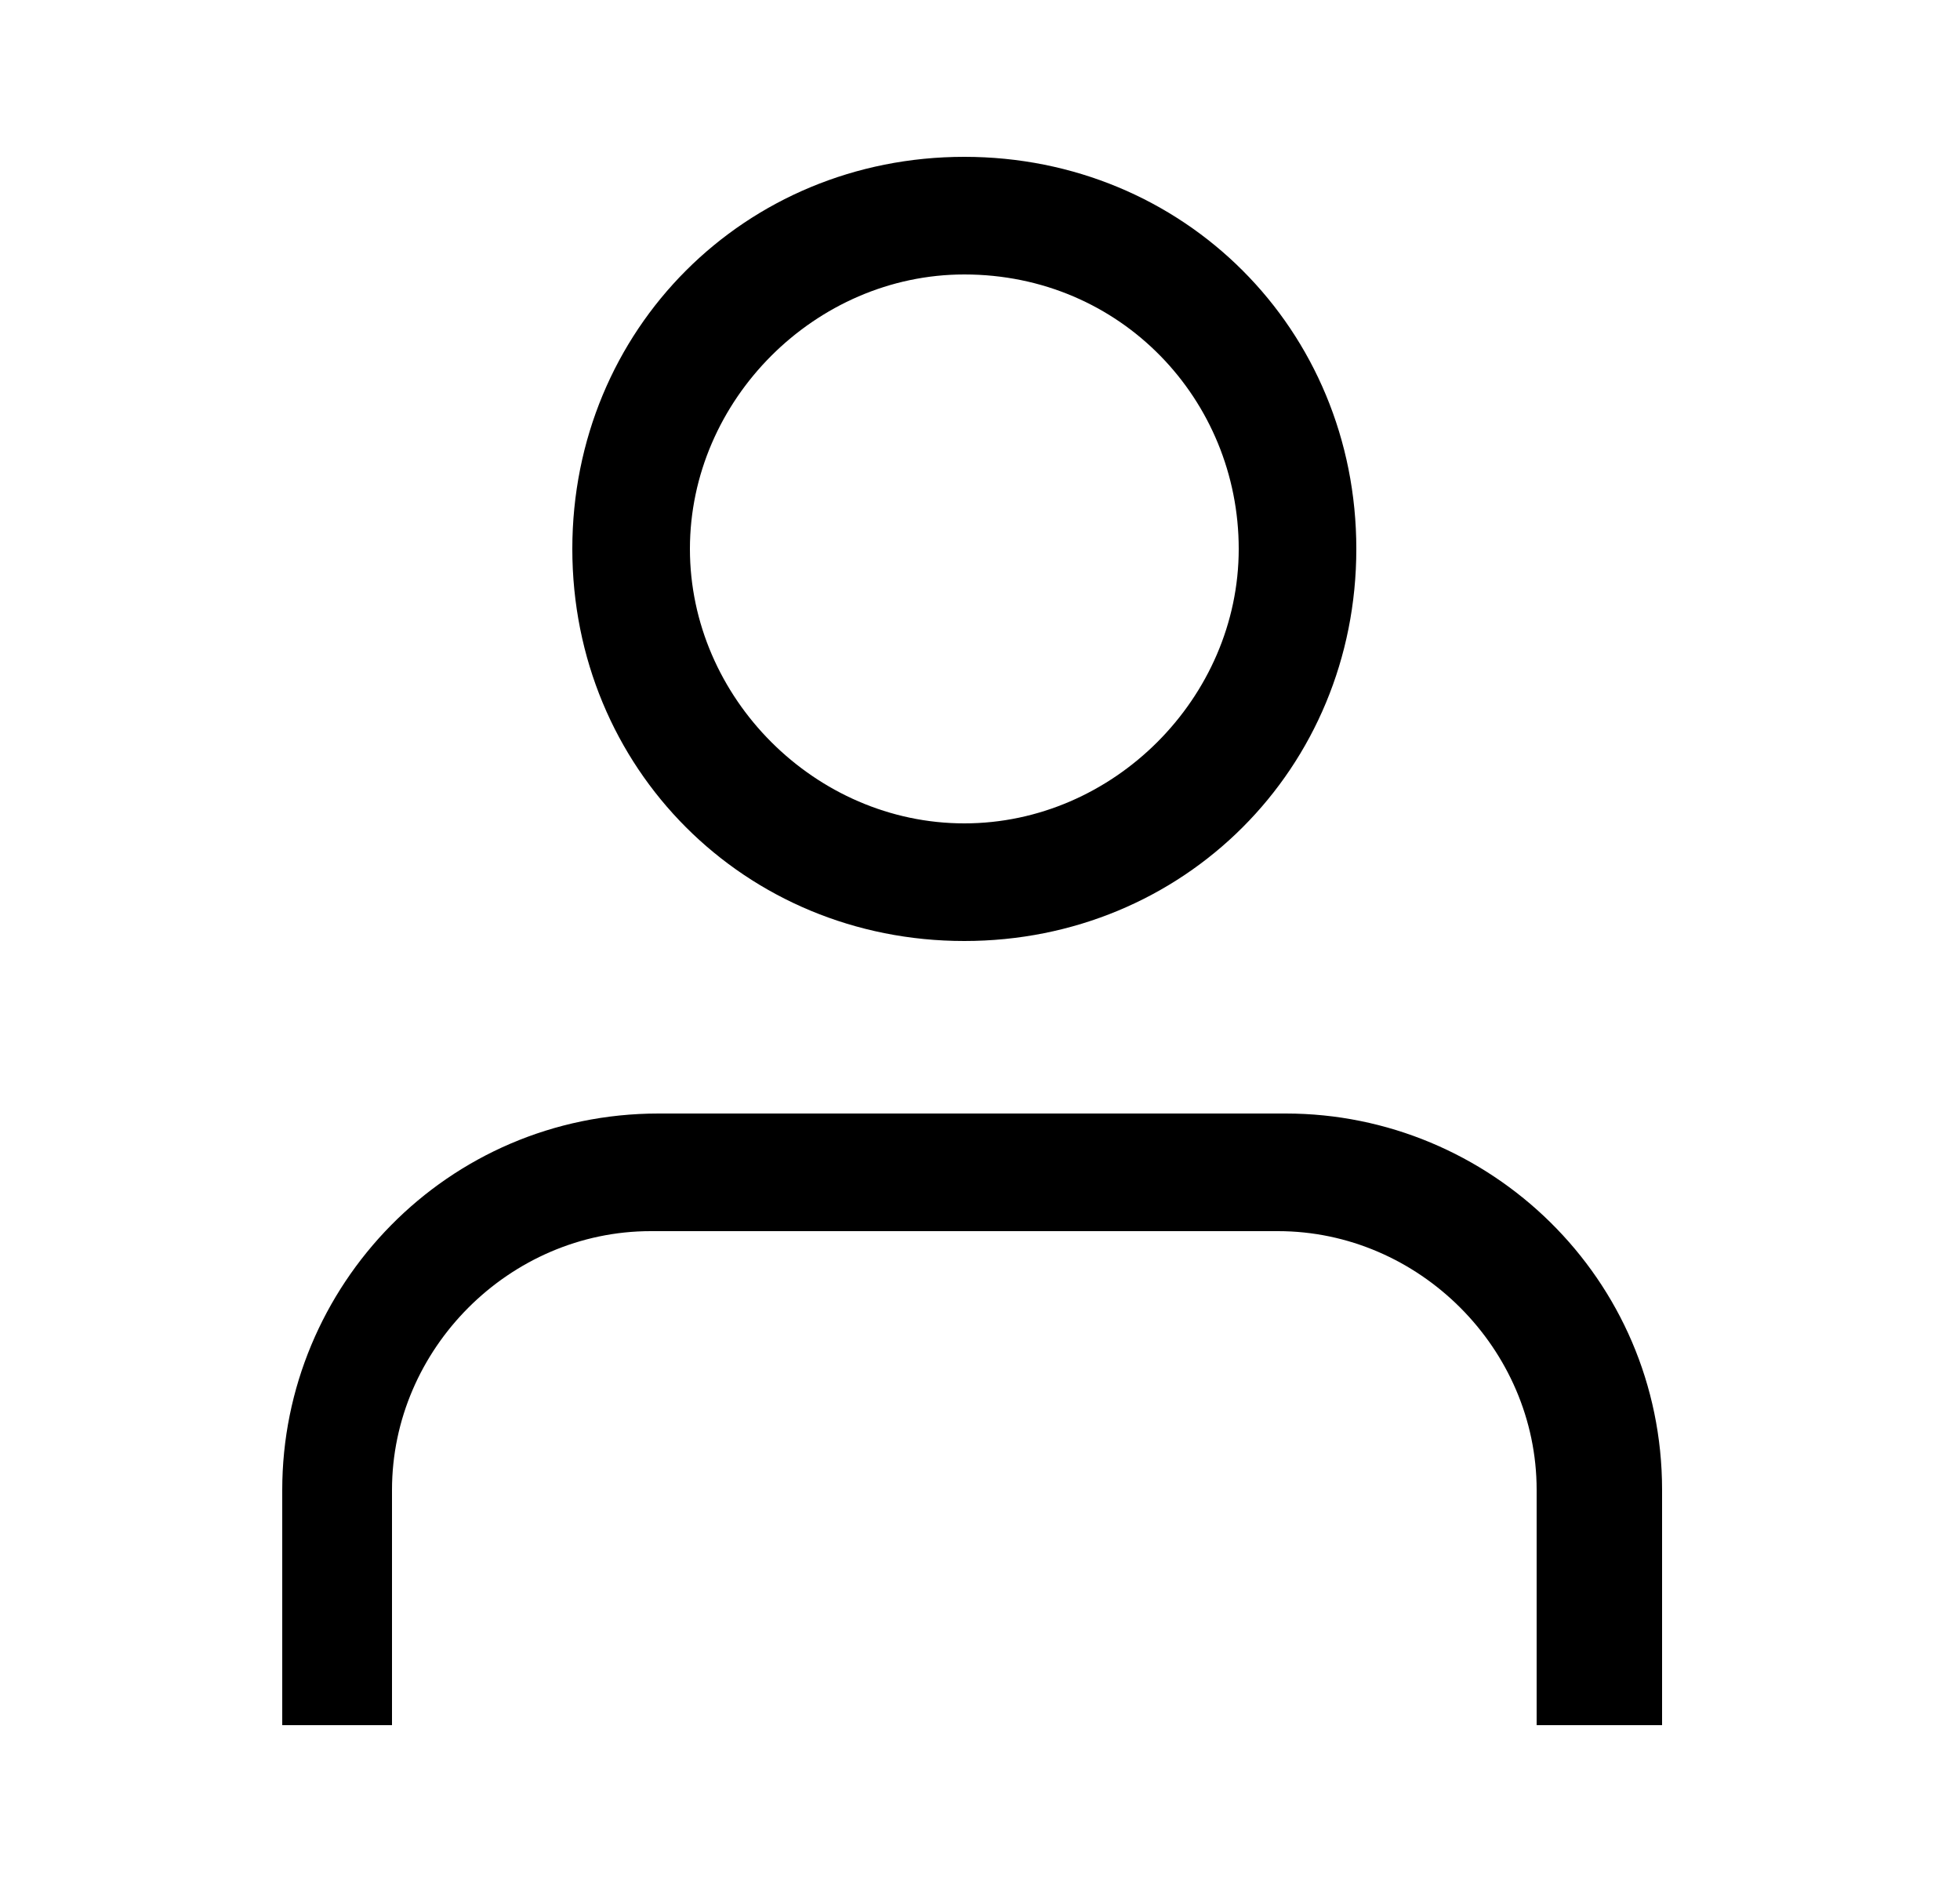 <?xml version="1.0" encoding="utf-8"?>
<!-- Generator: Adobe Illustrator 19.2.1, SVG Export Plug-In . SVG Version: 6.00 Build 0)  -->
<svg version="1.1" id="Слой_1" xmlns="http://www.w3.org/2000/svg" xmlns:xlink="http://www.w3.org/1999/xlink" x="0px" y="0px"
	 viewBox="0 0 25 24" style="enable-background:new 0 0 25 24;" xml:space="preserve">
<path d="M12.3,12c-2.8,0-5-2.2-5-5s2.2-5,5-5s5,2.2,5,5S15.1,12,12.3,12z M12.3,3.5c-1.9,0-3.5,1.6-3.5,3.5s1.6,3.5,3.5,3.5s3.5-1.6,3.5-3.5S14.3,3.5,12.3,3.5z"/>
<path d="M21.1,22h-1.5v-3c0-1.8-1.5-3.3-3.3-3.3h-8c-1.8,0-3.3,1.5-3.3,3.3v3H3.6v-3c0-2.6,2.1-4.8,4.8-4.8h8c2.6,0,4.8,2.1,4.8,4.8V22z"/>
</svg>
